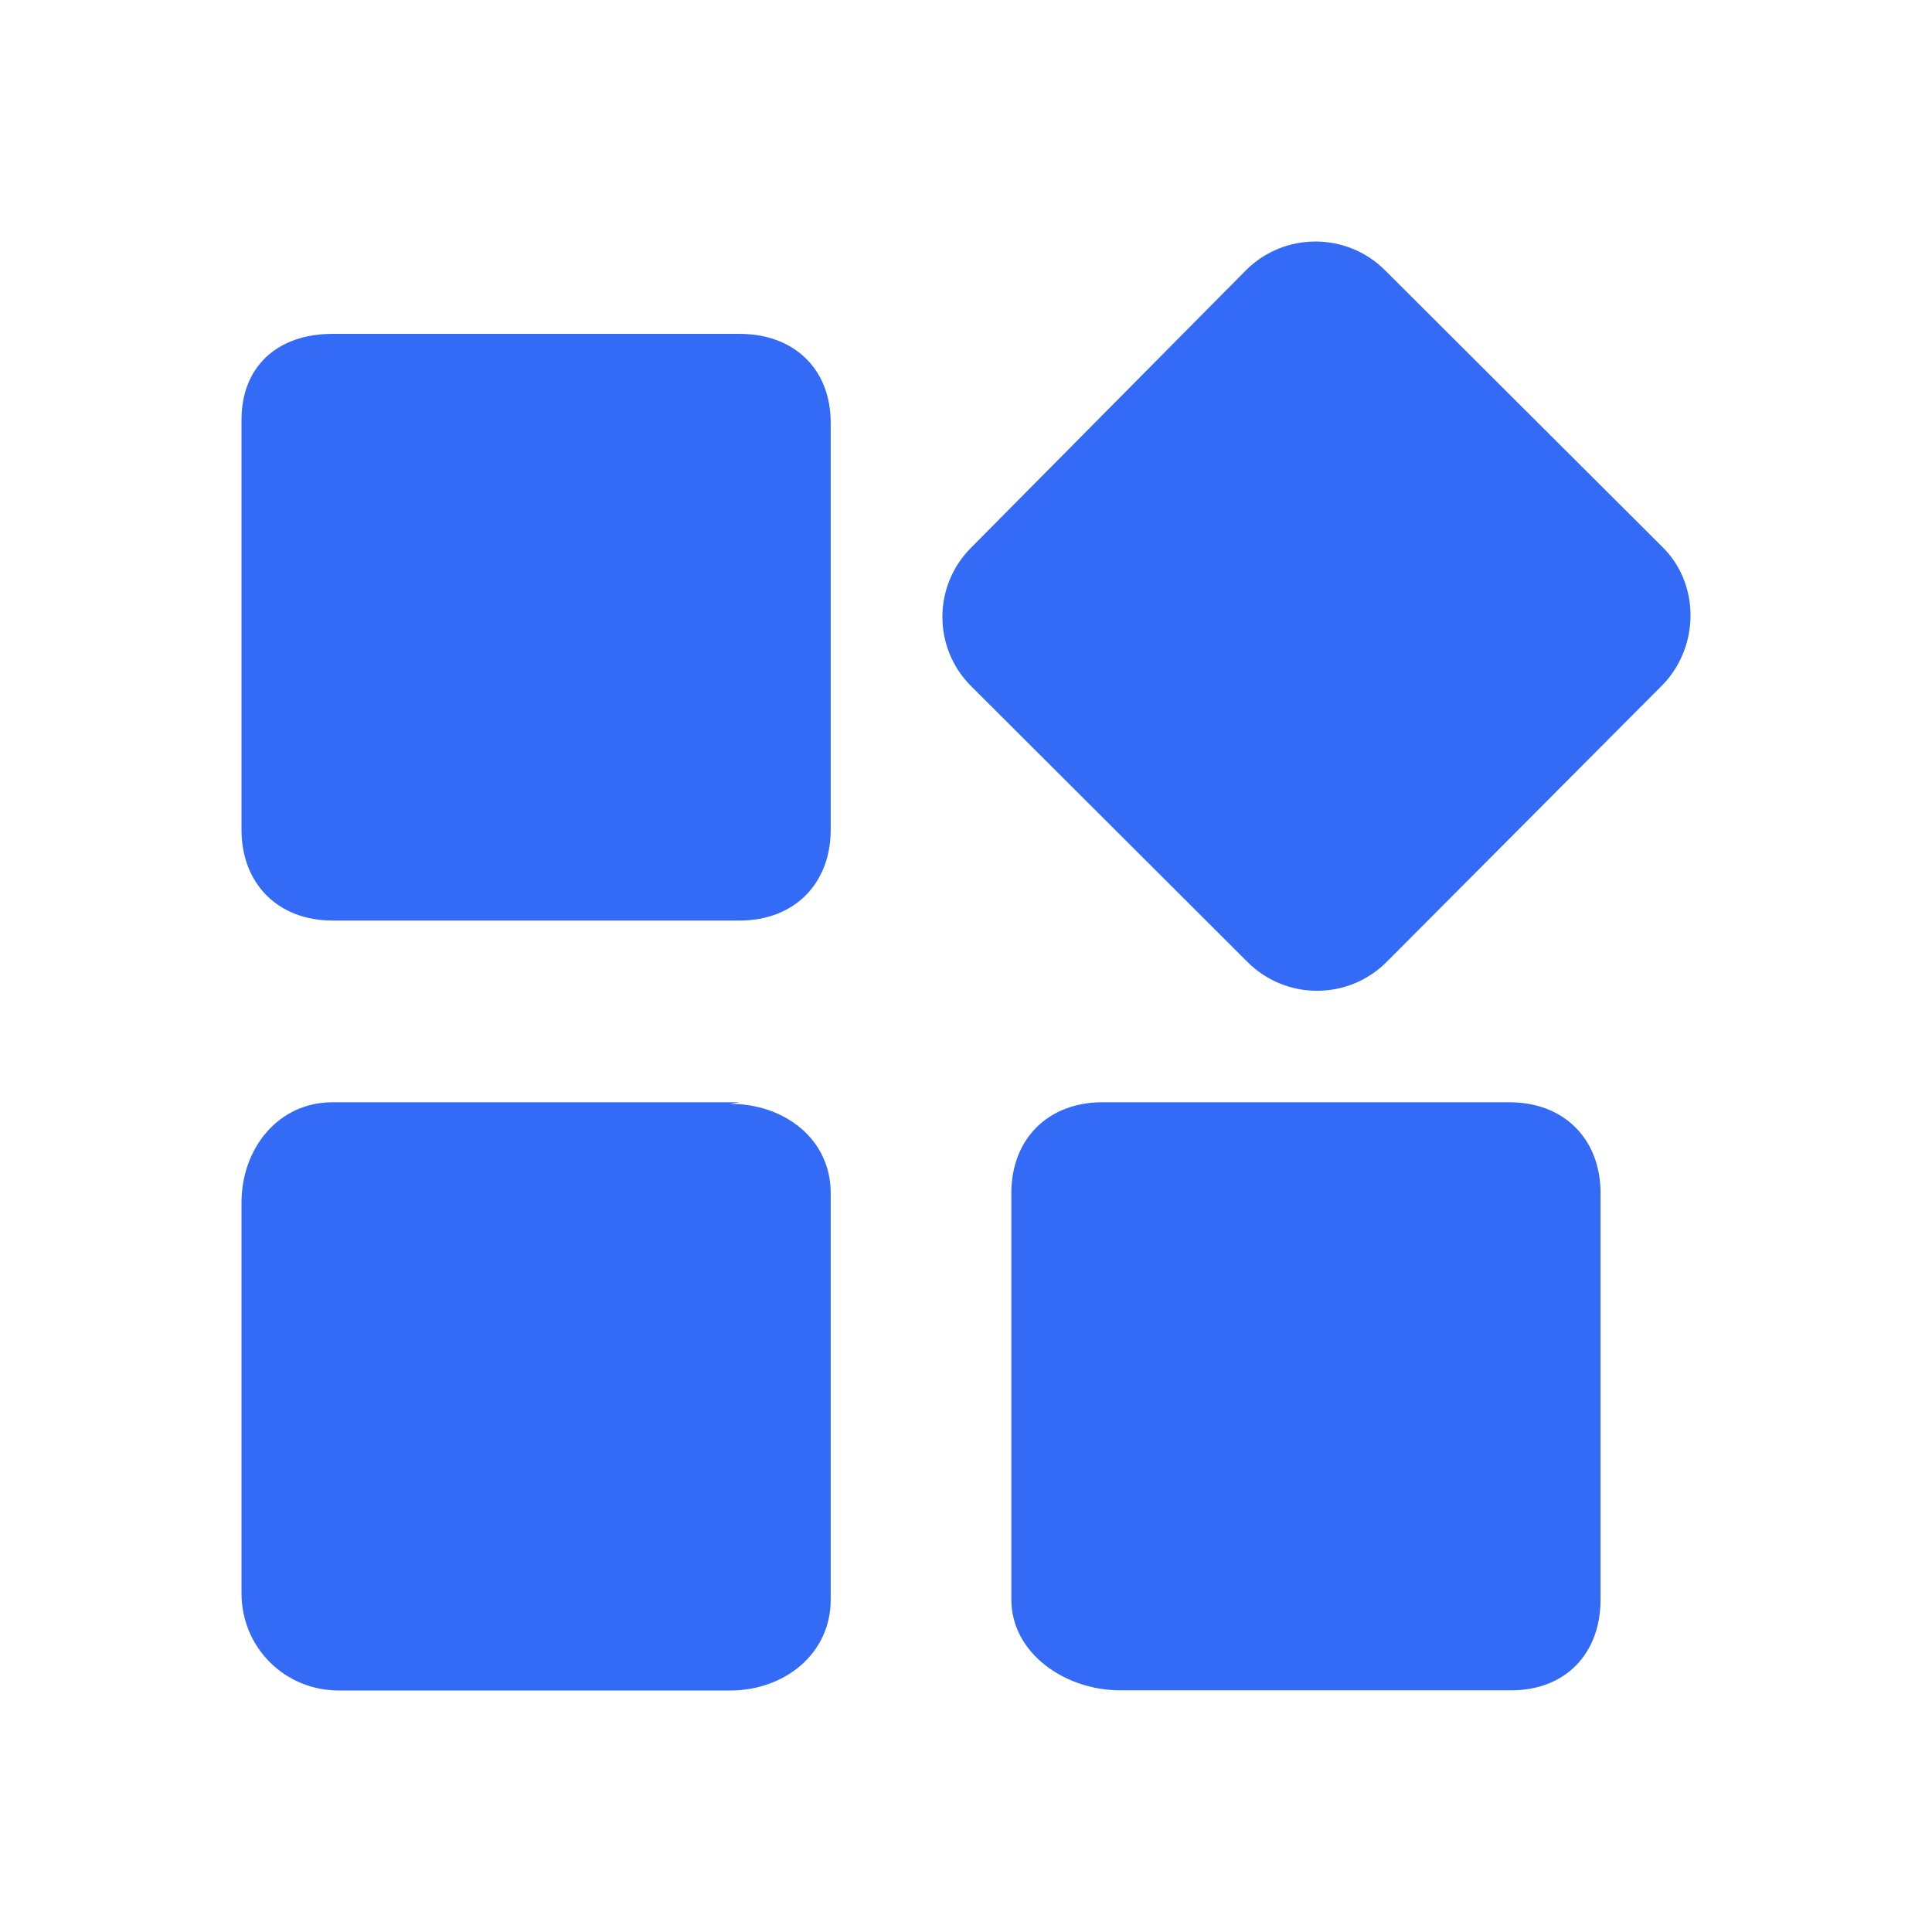 <!--?xml version="1.0" encoding="UTF-8"?-->
<svg width="32px" height="32px" viewBox="0 0 32 32" version="1.1" xmlns="http://www.w3.org/2000/svg" xmlns:xlink="http://www.w3.org/1999/xlink">
    <title>242.内推首页设置</title>
    <g id="242.内推首页设置" stroke="none" stroke-width="1" fill="none" fill-rule="evenodd">
        <g id="内推首页设置" transform="translate(4, 4)" fill="#000000" fill-rule="nonzero">
            <path d="M19.523,14.257 L14.258,14.257 C13.359,14.257 12.751,14.865 12.751,15.761 L12.751,22.493 C12.751,23.39 13.651,23.997 14.55,23.997 L21.03,23.997 C21.929,23.997 22.51,23.39 22.51,22.493 L22.51,15.761 C22.51,14.865 21.903,14.257 21.004,14.257 L19.523,14.257 Z M8.252,14.257 L1.506,14.257 C0.607,14.257 0,15.024 0,15.92 L0,22.389 C0,23.286 0.714,24 1.613,24 L8.093,24 C8.993,24 9.759,23.393 9.759,22.496 L9.759,15.761 C9.759,14.865 8.993,14.283 8.093,14.283 L8.252,14.257 Z M8.252,1.53 L1.506,1.53 C0.607,1.53 0,2.06 0,2.956 L0,9.743 C0,10.64 0.607,11.247 1.506,11.247 L8.252,11.247 C9.152,11.247 9.759,10.64 9.759,9.743 L9.759,3.008 C9.762,2.112 9.152,1.53 8.252,1.53 L8.252,1.53 Z M23.542,5.067 L18.939,0.475 C18.303,-0.158 17.274,-0.158 16.638,0.475 L12.086,5.07 C11.45,5.703 11.45,6.733 12.086,7.366 L16.664,11.935 C17.3,12.569 18.329,12.569 18.965,11.935 L23.542,7.34 C24.153,6.704 24.153,5.674 23.542,5.067 Z" id="形状" fill="#346bf6"></path>
        </g>
    </g>
</svg>